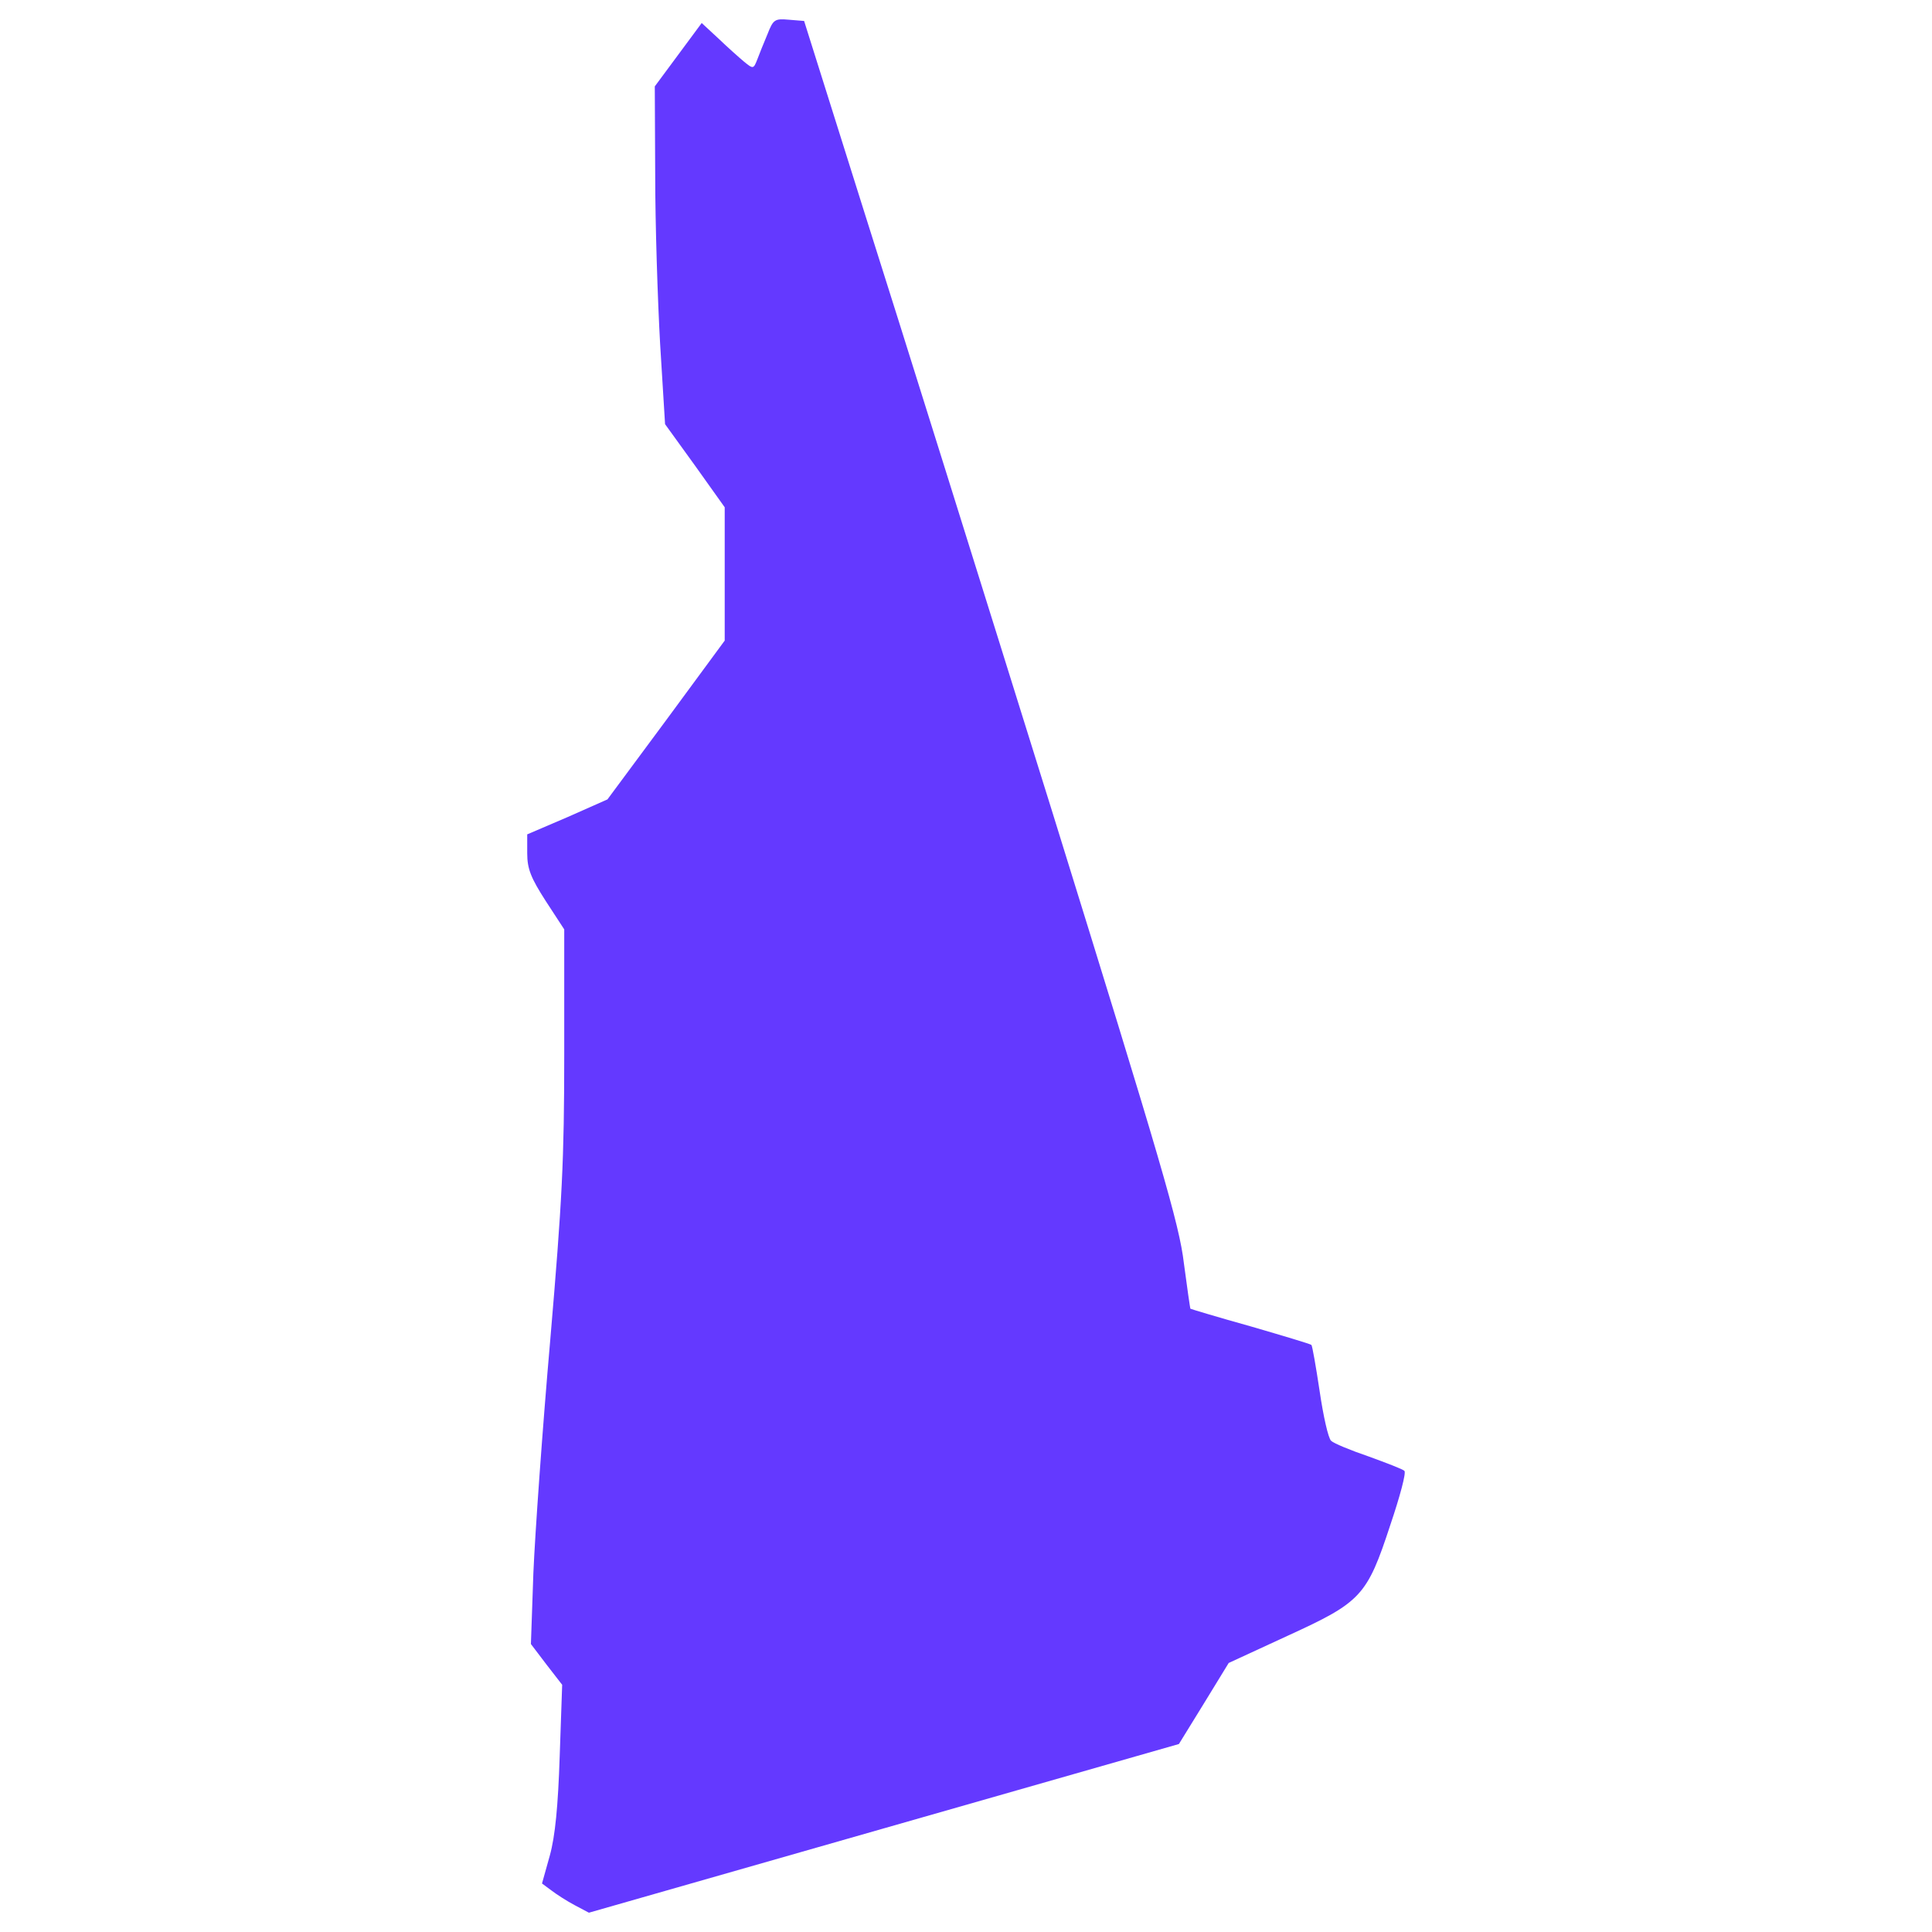 <?xml version="1.0" encoding="utf-8"?>
<!-- Svg Vector Icons : http://www.onlinewebfonts.com/icon -->
<!DOCTYPE svg PUBLIC "-//W3C//DTD SVG 1.1//EN" "http://www.w3.org/Graphics/SVG/1.1/DTD/svg11.dtd">
<svg fill="#6439FF" version="1.1" xmlns="http://www.w3.org/2000/svg" xmlns:xlink="http://www.w3.org/1999/xlink" x="0px" y="0px" viewBox="0 0 1000 1000" enable-background="new 0 0 1000 1000" xml:space="preserve">
<g><g transform="translate(0,511) scale(0.1,-0.1)"><path d="M3972.6,4933.4c-19.2-44.7-42.6-104.3-53.2-132c-19.2-49-21.3-49-68.1-10.7c-25.6,21.3-85.2,74.5-132,119.3l-87.3,80.9l-121.4-164l-121.4-164l2.1-457.9c0-253.4,12.8-647.4,25.5-875.2l25.6-415.3l155.4-215.1l153.3-215.1v-345v-345l-302.4-411l-304.5-411l-206.6-91.6l-208.7-89.4v-97.9c0-80.9,19.2-127.8,95.8-247l95.8-146.9v-643.1c0-551.6-10.6-758.1-72.4-1482.2c-40.5-462.1-78.8-1005.1-87.3-1205.3l-12.8-368.4l80.9-106.5l80.9-104.4l-12.8-370.5c-8.5-257.7-23.4-413.1-51.1-513.2l-40.5-144.8l49-36.2c27.7-21.3,80.9-55.4,121.4-76.7l72.4-38.3l1526.9,436.6l1526.9,436.5l129.9,210.8l127.8,208.7l304.5,140.5c381.2,174.6,411,204.4,532.4,575c49,144.8,83,270.4,72.4,279c-8.5,8.5-91.6,40.5-185.3,74.5c-93.7,31.9-181,68.1-193.8,80.9c-14.9,12.8-40.5,127.8-59.6,257.7c-19.2,127.8-38.3,236.4-42.6,238.5c-2.1,4.3-144.8,46.8-313,95.8c-168.2,46.8-308.8,89.4-313,91.6c-2.1,2.1-17,108.6-34.1,236.4c-23.4,200.2-117.1,517.5-679.3,2329.7c-359.9,1154.2-796.4,2549-971.1,3098.5l-315.2,1000.9l-78.8,6.4C4010.9,5014.3,4002.4,5010.1,3972.6,4933.4z"/></g></g>
</svg>
